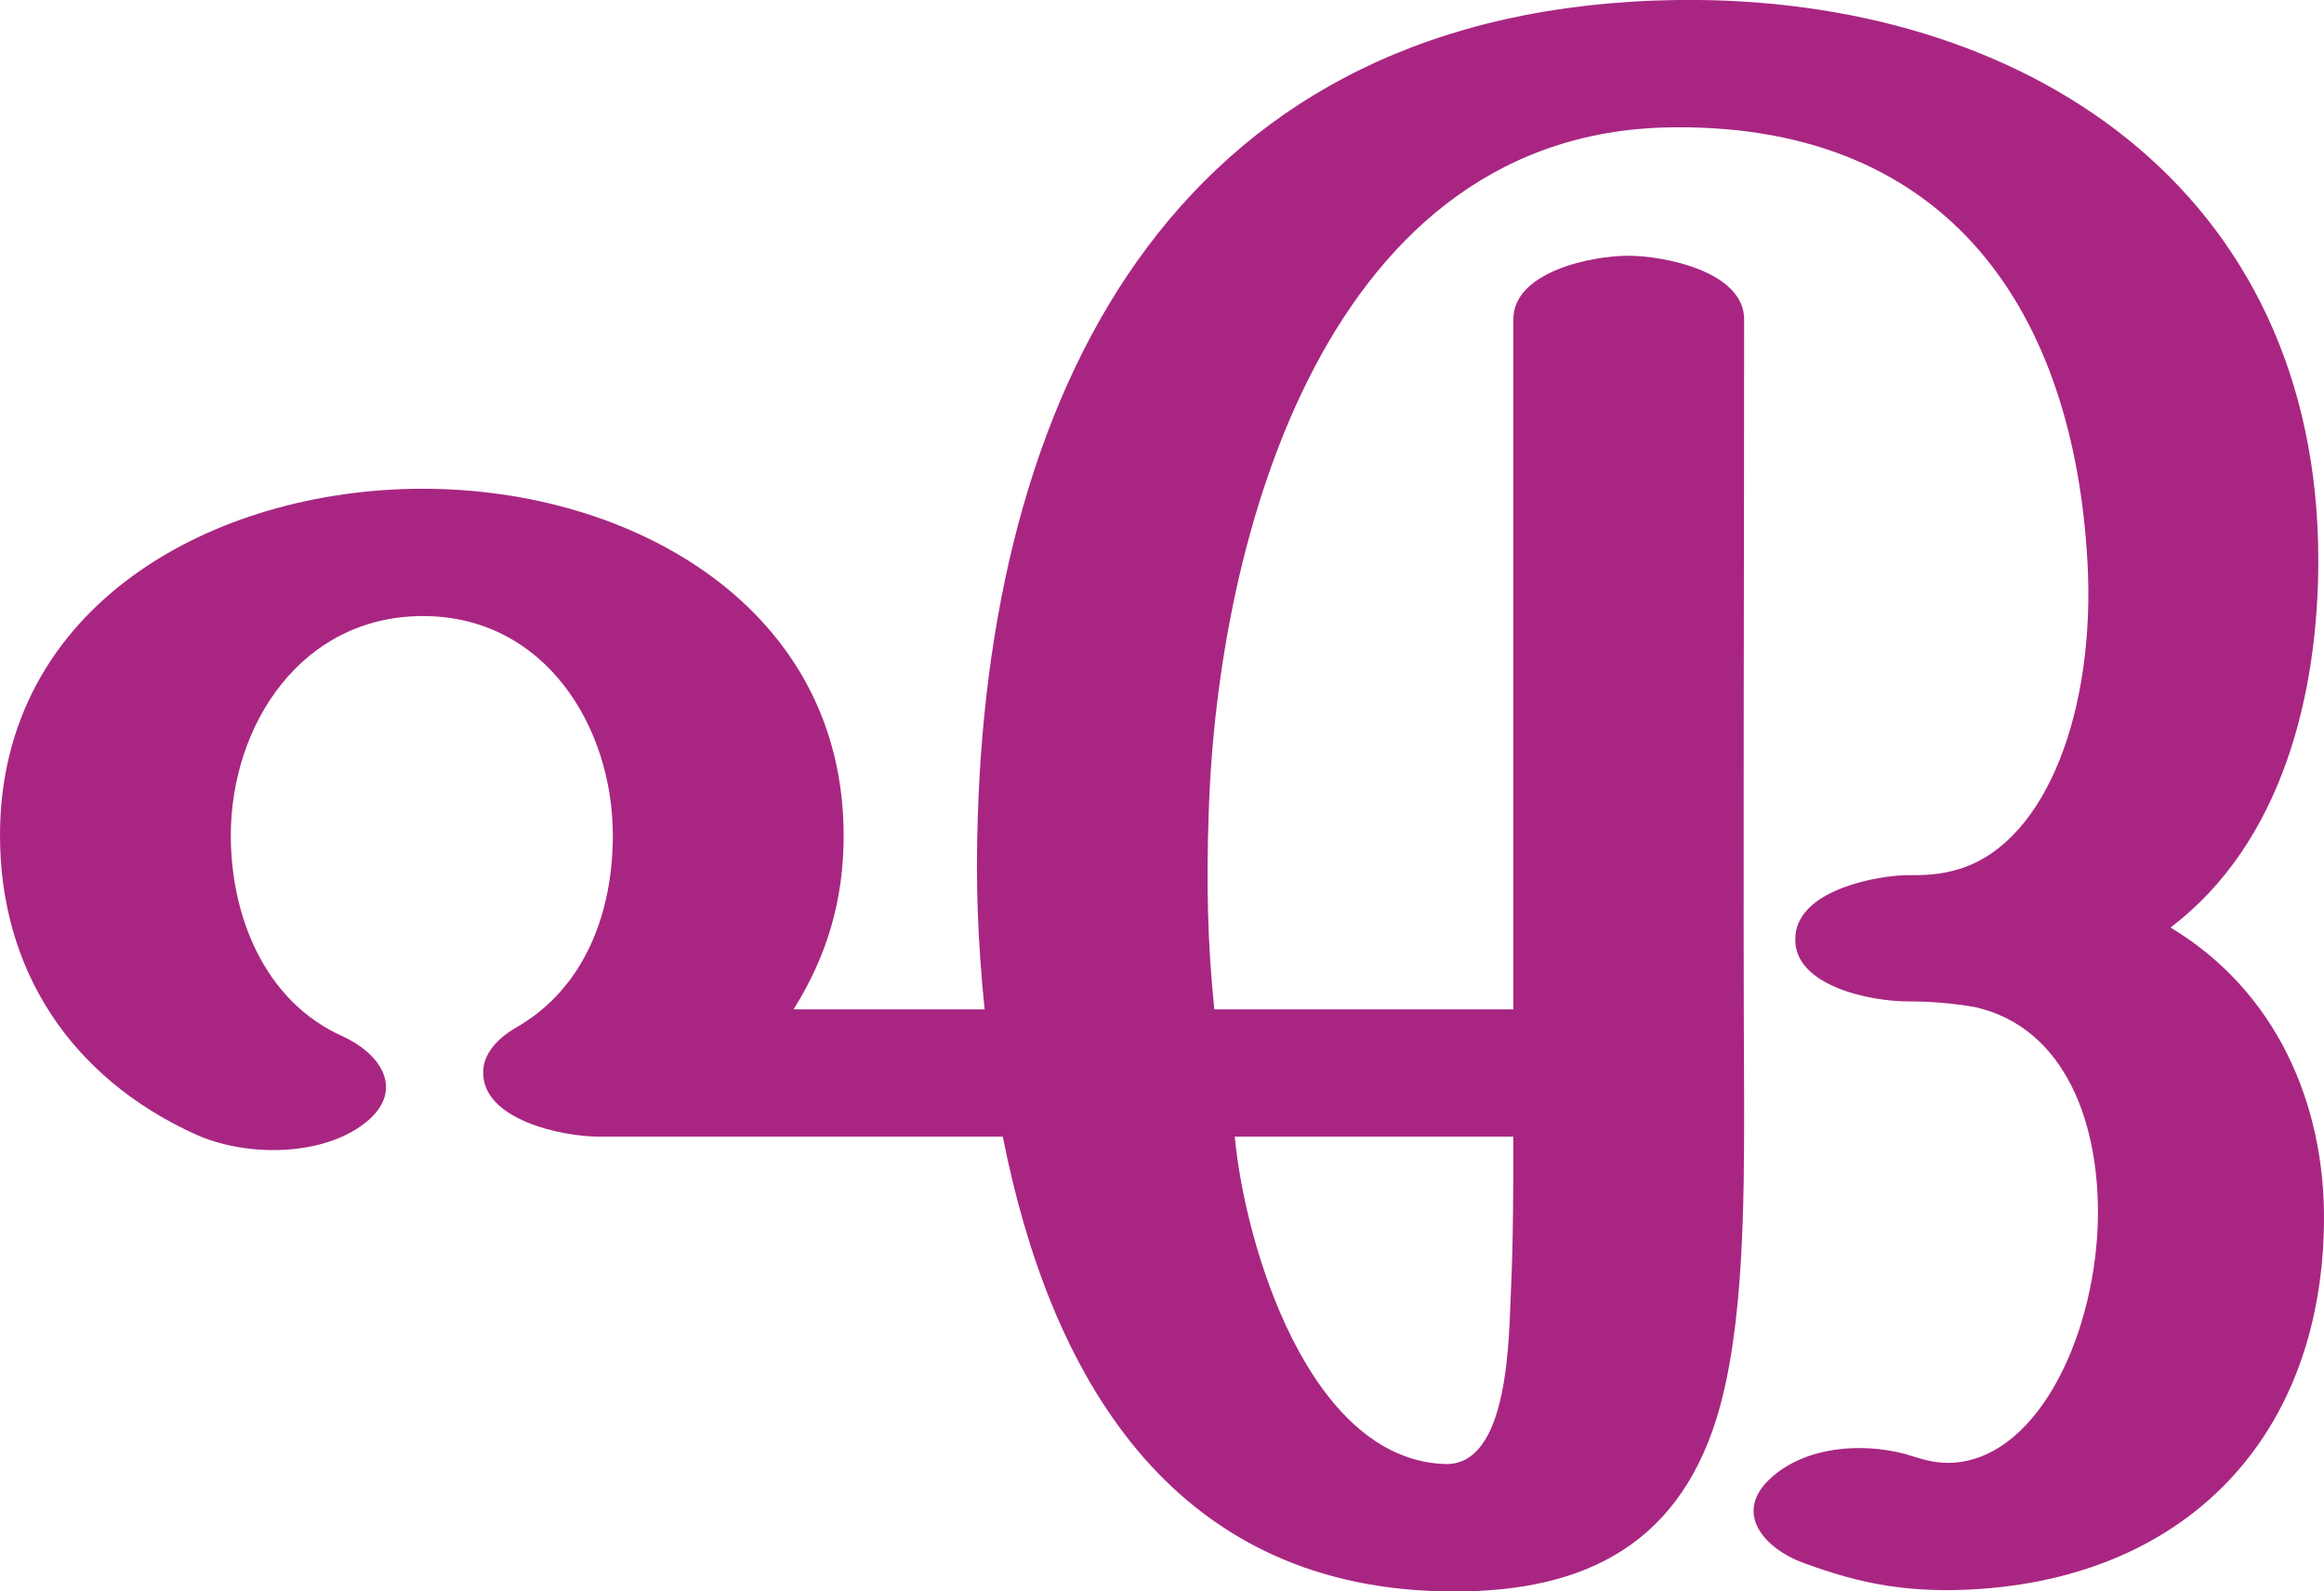 <?xml version="1.0" encoding="UTF-8"?>
<!DOCTYPE svg PUBLIC "-//W3C//DTD SVG 1.1//EN" "http://www.w3.org/Graphics/SVG/1.1/DTD/svg11.dtd">
<!-- Creator: CorelDRAW X8 -->
<svg xmlns="http://www.w3.org/2000/svg" xml:space="preserve" width="2044px" height="1400px" version="1.1" style="shape-rendering:geometricPrecision; text-rendering:geometricPrecision; image-rendering:optimizeQuality; fill-rule:evenodd; clip-rule:evenodd"
viewBox="0 0 2044 1400"
 xmlns:xlink="http://www.w3.org/1999/xlink">
 <defs>
  <style type="text/css">
   <![CDATA[
    .fil0 {fill:#A82682;fill-rule:nonzero}
   ]]>
  </style>
 </defs>
 <g id="Layer_x0020_1">
  <path class="fil0" d="M1579 826c0,-39 60,-54 95,-56 19,0 32,0 51,-6 76,-25 118,-141 111,-269 -12,-220 -121,-384 -361,-383 -308,0 -405,361 -412,606 -2,59 -1,111 5,170l263 0 0 -607c0,-42 69,-56 101,-56 32,0 102,14 102,56 0,206 -1,507 0,689 0,86 0,199 -24,277 -36,117 -124,156 -243,153 -239,-6 -344,-192 -385,-400l-355 0c-33,0 -103,-15 -102,-57 0,-14 10,-28 29,-39 61,-35 85,-102 85,-169 0,-96 -60,-193 -167,-193 -107,0 -169,96 -169,193 0,70 29,146 99,177 38,18 54,52 15,79 -39,27 -103,26 -145,7 -110,-50 -172,-145 -172,-263 0,-202 187,-305 372,-305 185,0 370,105 370,305 0,56 -14,105 -44,153l168 0c-6,-59 -8,-111 -6,-170 12,-384 181,-712 615,-718 306,-4 564,167 564,493 0,116 -31,248 -130,323 93,56 136,155 135,259 -2,196 -130,322 -330,324 -46,0 -81,-7 -125,-23 -36,-12 -67,-45 -30,-77 30,-26 77,-30 116,-20 14,4 23,8 39,8 75,-1 127,-106 131,-209 3,-88 -28,-174 -108,-192 -17,-3 -37,-5 -59,-5 -34,0 -100,-14 -99,-55zm-493 174c9,96 65,283 184,288 58,3 57,-113 59,-155 2,-43 2,-94 2,-133l-245 0z"/>
 </g>
</svg>
